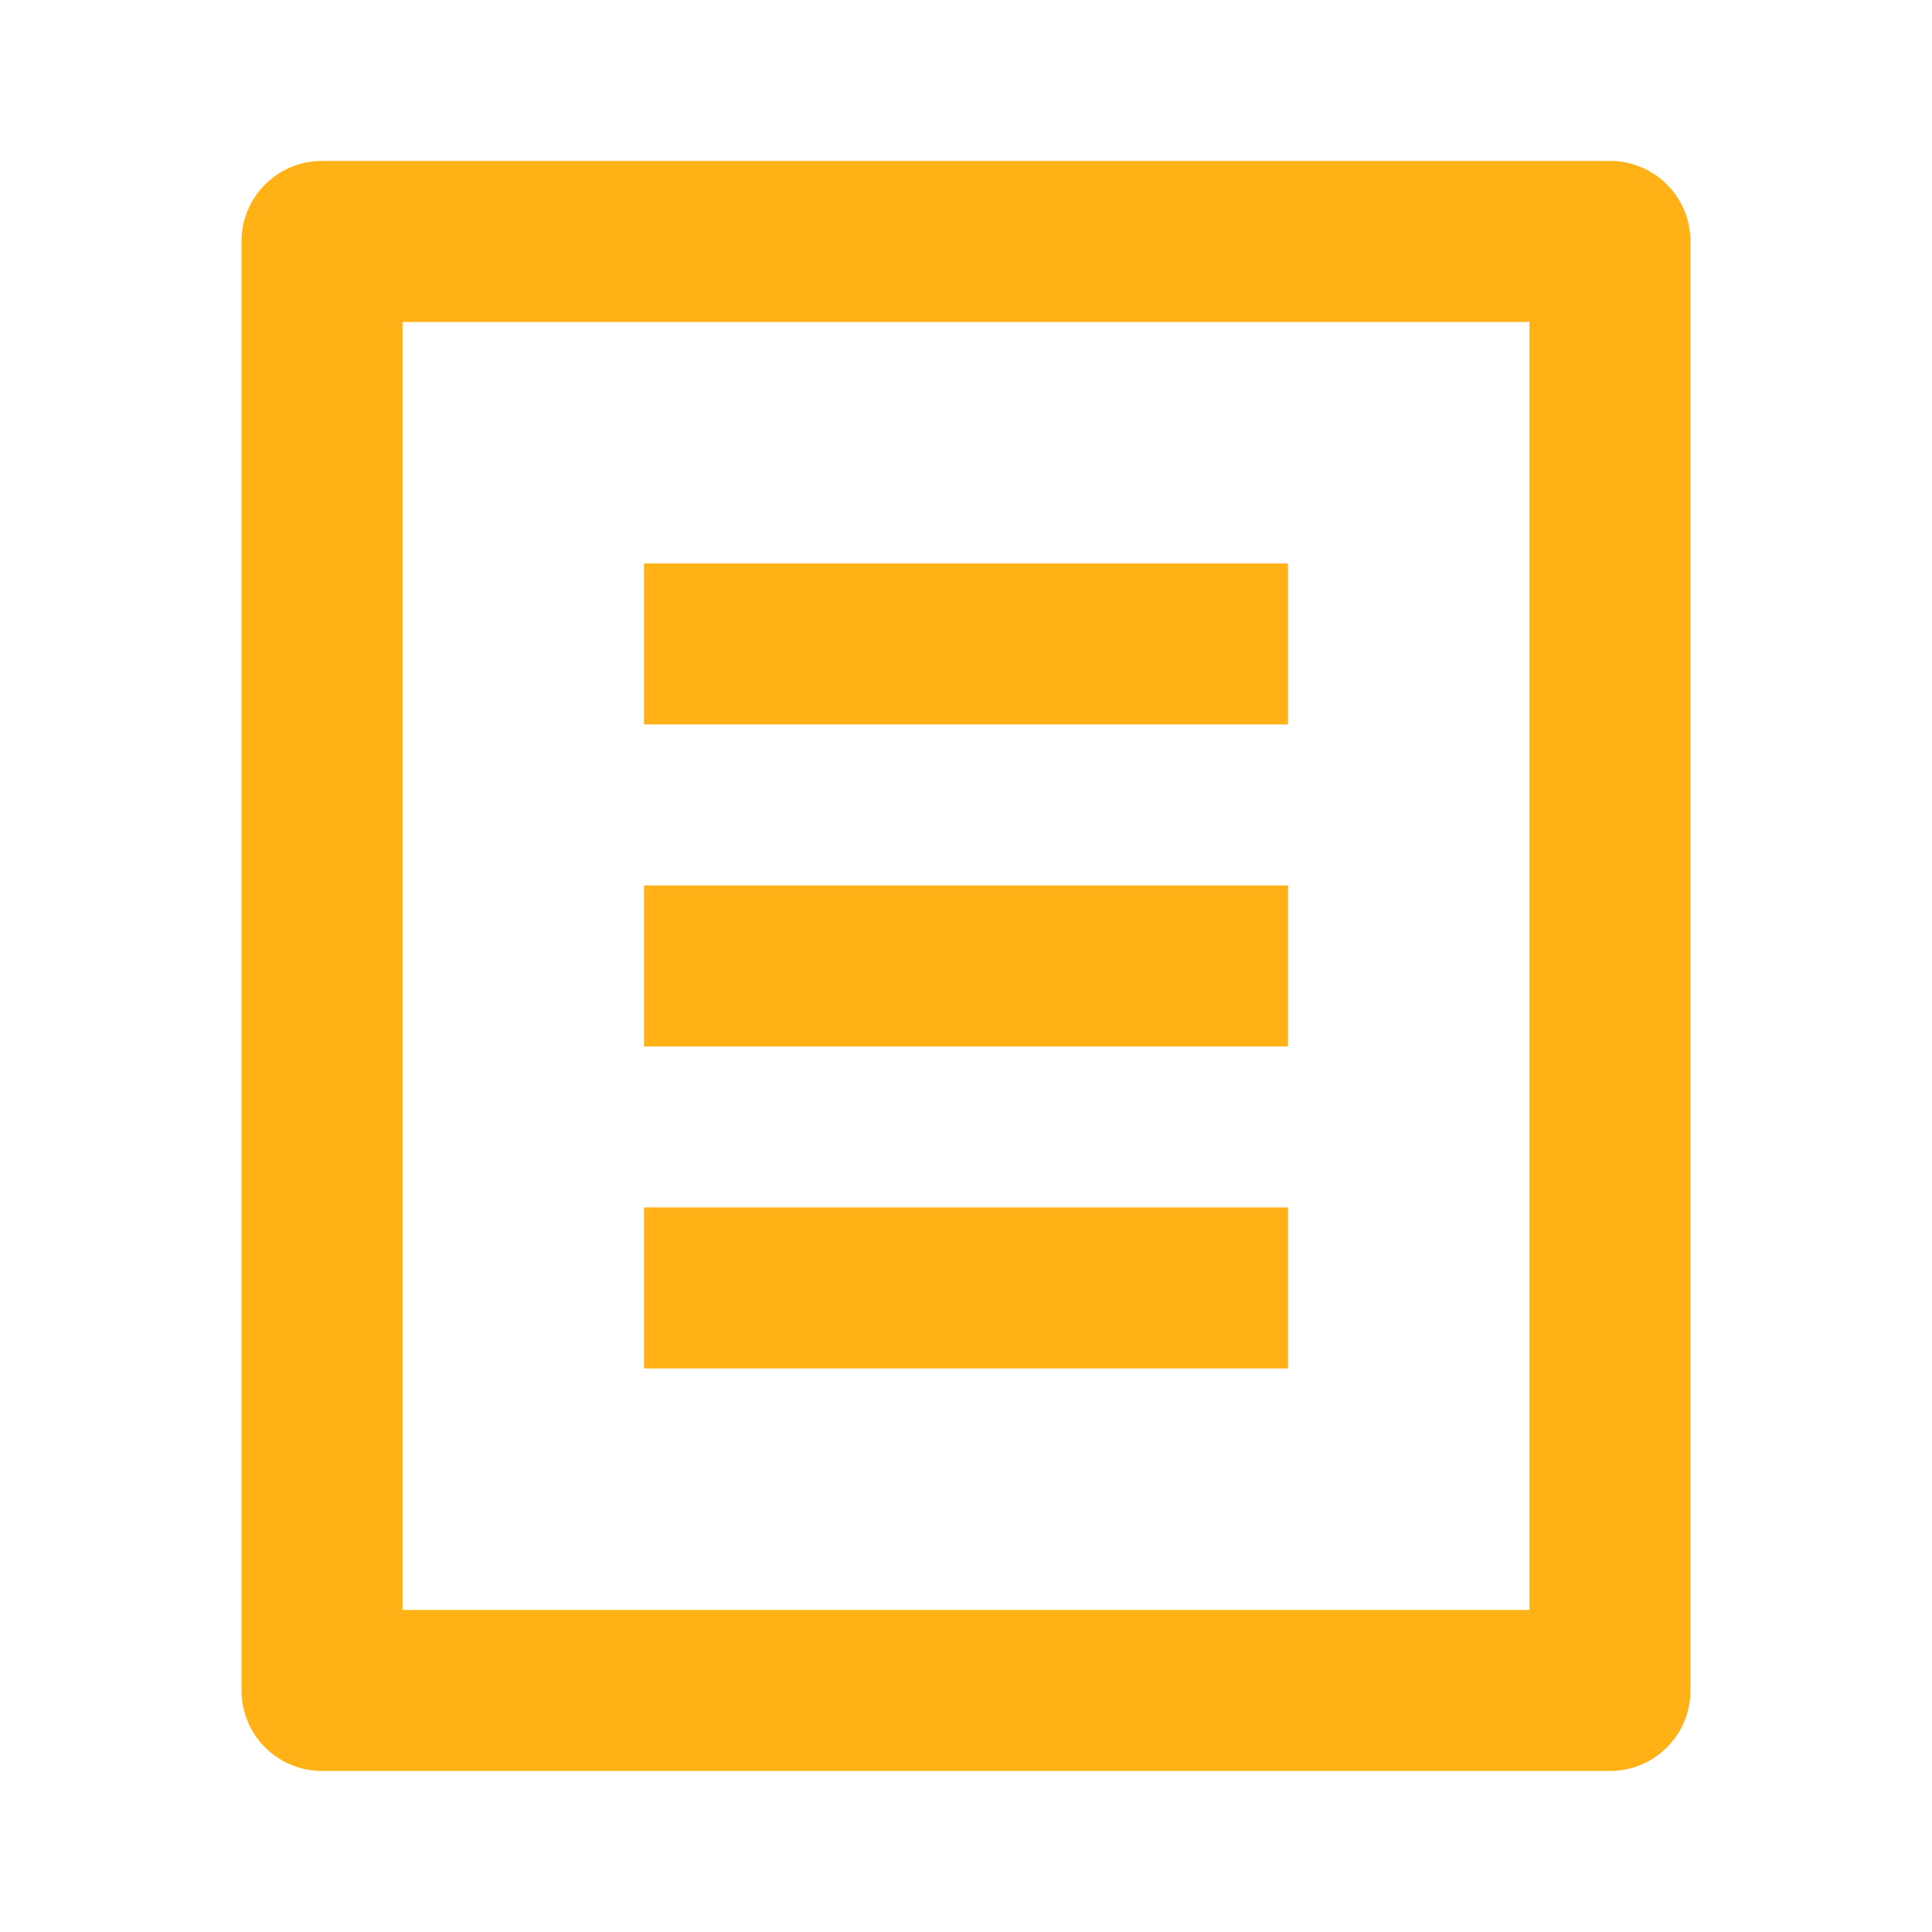 <svg width="20" height="20" viewBox="0 0 20 20" fill="none" xmlns="http://www.w3.org/2000/svg">
<g id="file-list-line">
<path id="Vector" d="M16.667 18.333H3.333C2.873 18.333 2.5 17.96 2.5 17.499V2.499C2.5 2.039 2.873 1.666 3.333 1.666H16.667C17.127 1.666 17.5 2.039 17.5 2.499V17.499C17.5 17.96 17.127 18.333 16.667 18.333ZM15.833 16.666V3.333H4.167V16.666H15.833ZM6.667 5.833H13.333V7.499H6.667V5.833ZM6.667 9.166H13.333V10.833H6.667V9.166ZM6.667 12.499H13.333V14.166H6.667V12.499Z" fill="#FFB116"/>
</g>
</svg>
